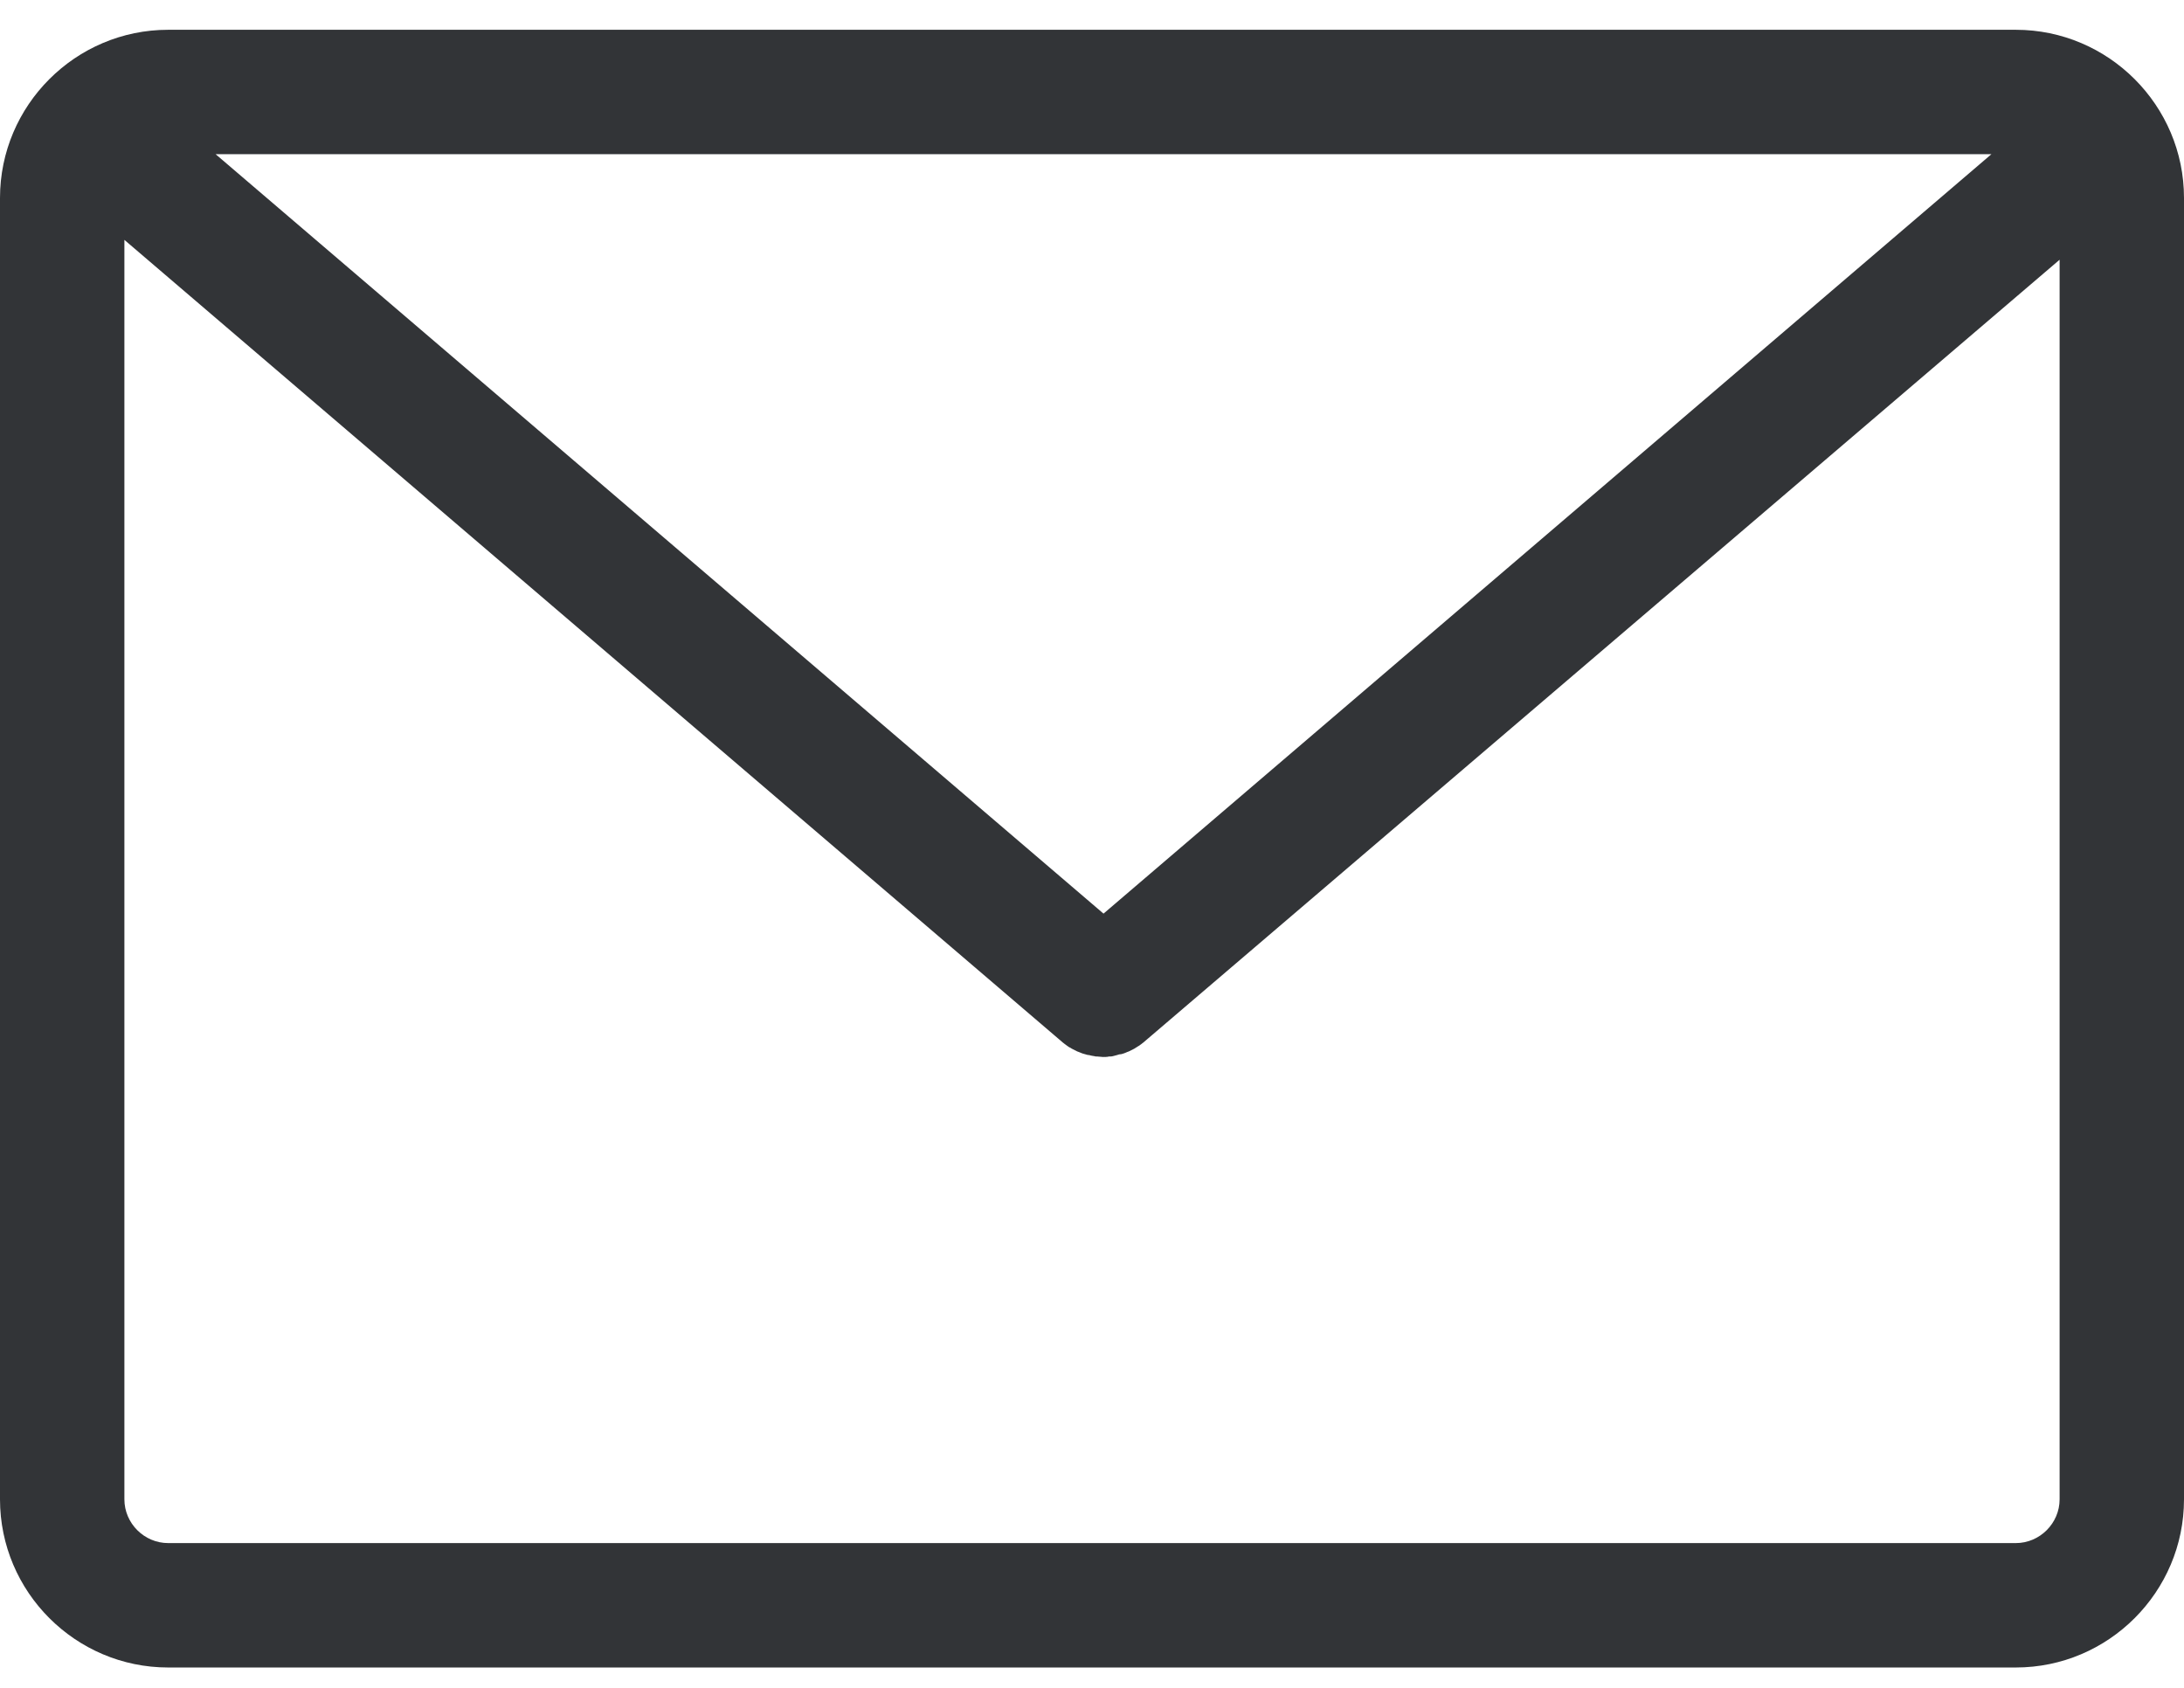 <?xml version="1.0" encoding="UTF-8"?>
<svg width="22px" height="17px" viewBox="0 0 22 17" version="1.1" xmlns="http://www.w3.org/2000/svg" xmlns:xlink="http://www.w3.org/1999/xlink">
    <title>mail-icon</title>
    <g id="Page-1" stroke="none" stroke-width="1" fill="none" fill-rule="evenodd">
        <g id="mail-icon" transform="translate(0, 0.3)" fill="#323437" fill-rule="nonzero">
            <path d="M20.306,0 L1.694,0 C0.761,0 0,0.761 0,1.694 L0,14.801 C0,15.734 0.761,16.495 1.694,16.495 L20.306,16.495 C21.239,16.495 22,15.734 22,14.801 L22,1.694 C22,0.761 21.239,0 20.306,0 Z M20.06,1.253 L11.116,8.902 L2.172,1.253 L20.06,1.253 Z M20.747,14.801 C20.747,15.043 20.547,15.242 20.306,15.242 L1.694,15.242 C1.453,15.242 1.253,15.043 1.253,14.801 L1.253,2.116 L10.708,10.202 C10.712,10.206 10.722,10.211 10.726,10.216 C10.731,10.22 10.74,10.225 10.745,10.23 C10.759,10.239 10.768,10.248 10.782,10.253 C10.786,10.257 10.791,10.257 10.796,10.262 C10.814,10.271 10.833,10.281 10.851,10.29 C10.856,10.29 10.861,10.295 10.865,10.295 C10.879,10.299 10.893,10.308 10.912,10.313 C10.916,10.313 10.926,10.318 10.93,10.318 C10.944,10.322 10.958,10.327 10.972,10.327 C10.977,10.327 10.986,10.332 10.991,10.332 C11.005,10.336 11.023,10.336 11.037,10.341 C11.042,10.341 11.046,10.341 11.051,10.341 C11.07,10.341 11.093,10.346 11.111,10.346 L11.111,10.346 L11.111,10.346 C11.13,10.346 11.153,10.346 11.172,10.341 C11.176,10.341 11.181,10.341 11.186,10.341 C11.2,10.341 11.218,10.336 11.232,10.332 C11.237,10.332 11.246,10.327 11.251,10.327 C11.265,10.322 11.278,10.318 11.292,10.318 C11.297,10.318 11.306,10.313 11.311,10.313 C11.325,10.308 11.339,10.304 11.357,10.295 C11.362,10.295 11.367,10.29 11.371,10.29 C11.39,10.281 11.408,10.271 11.427,10.262 C11.432,10.257 11.436,10.257 11.441,10.253 C11.455,10.243 11.464,10.239 11.478,10.23 C11.483,10.225 11.492,10.22 11.497,10.216 C11.501,10.211 11.511,10.206 11.515,10.202 L20.747,2.316 L20.747,14.801 Z" id="Shape"></path>
        </g>
    </g>
</svg>